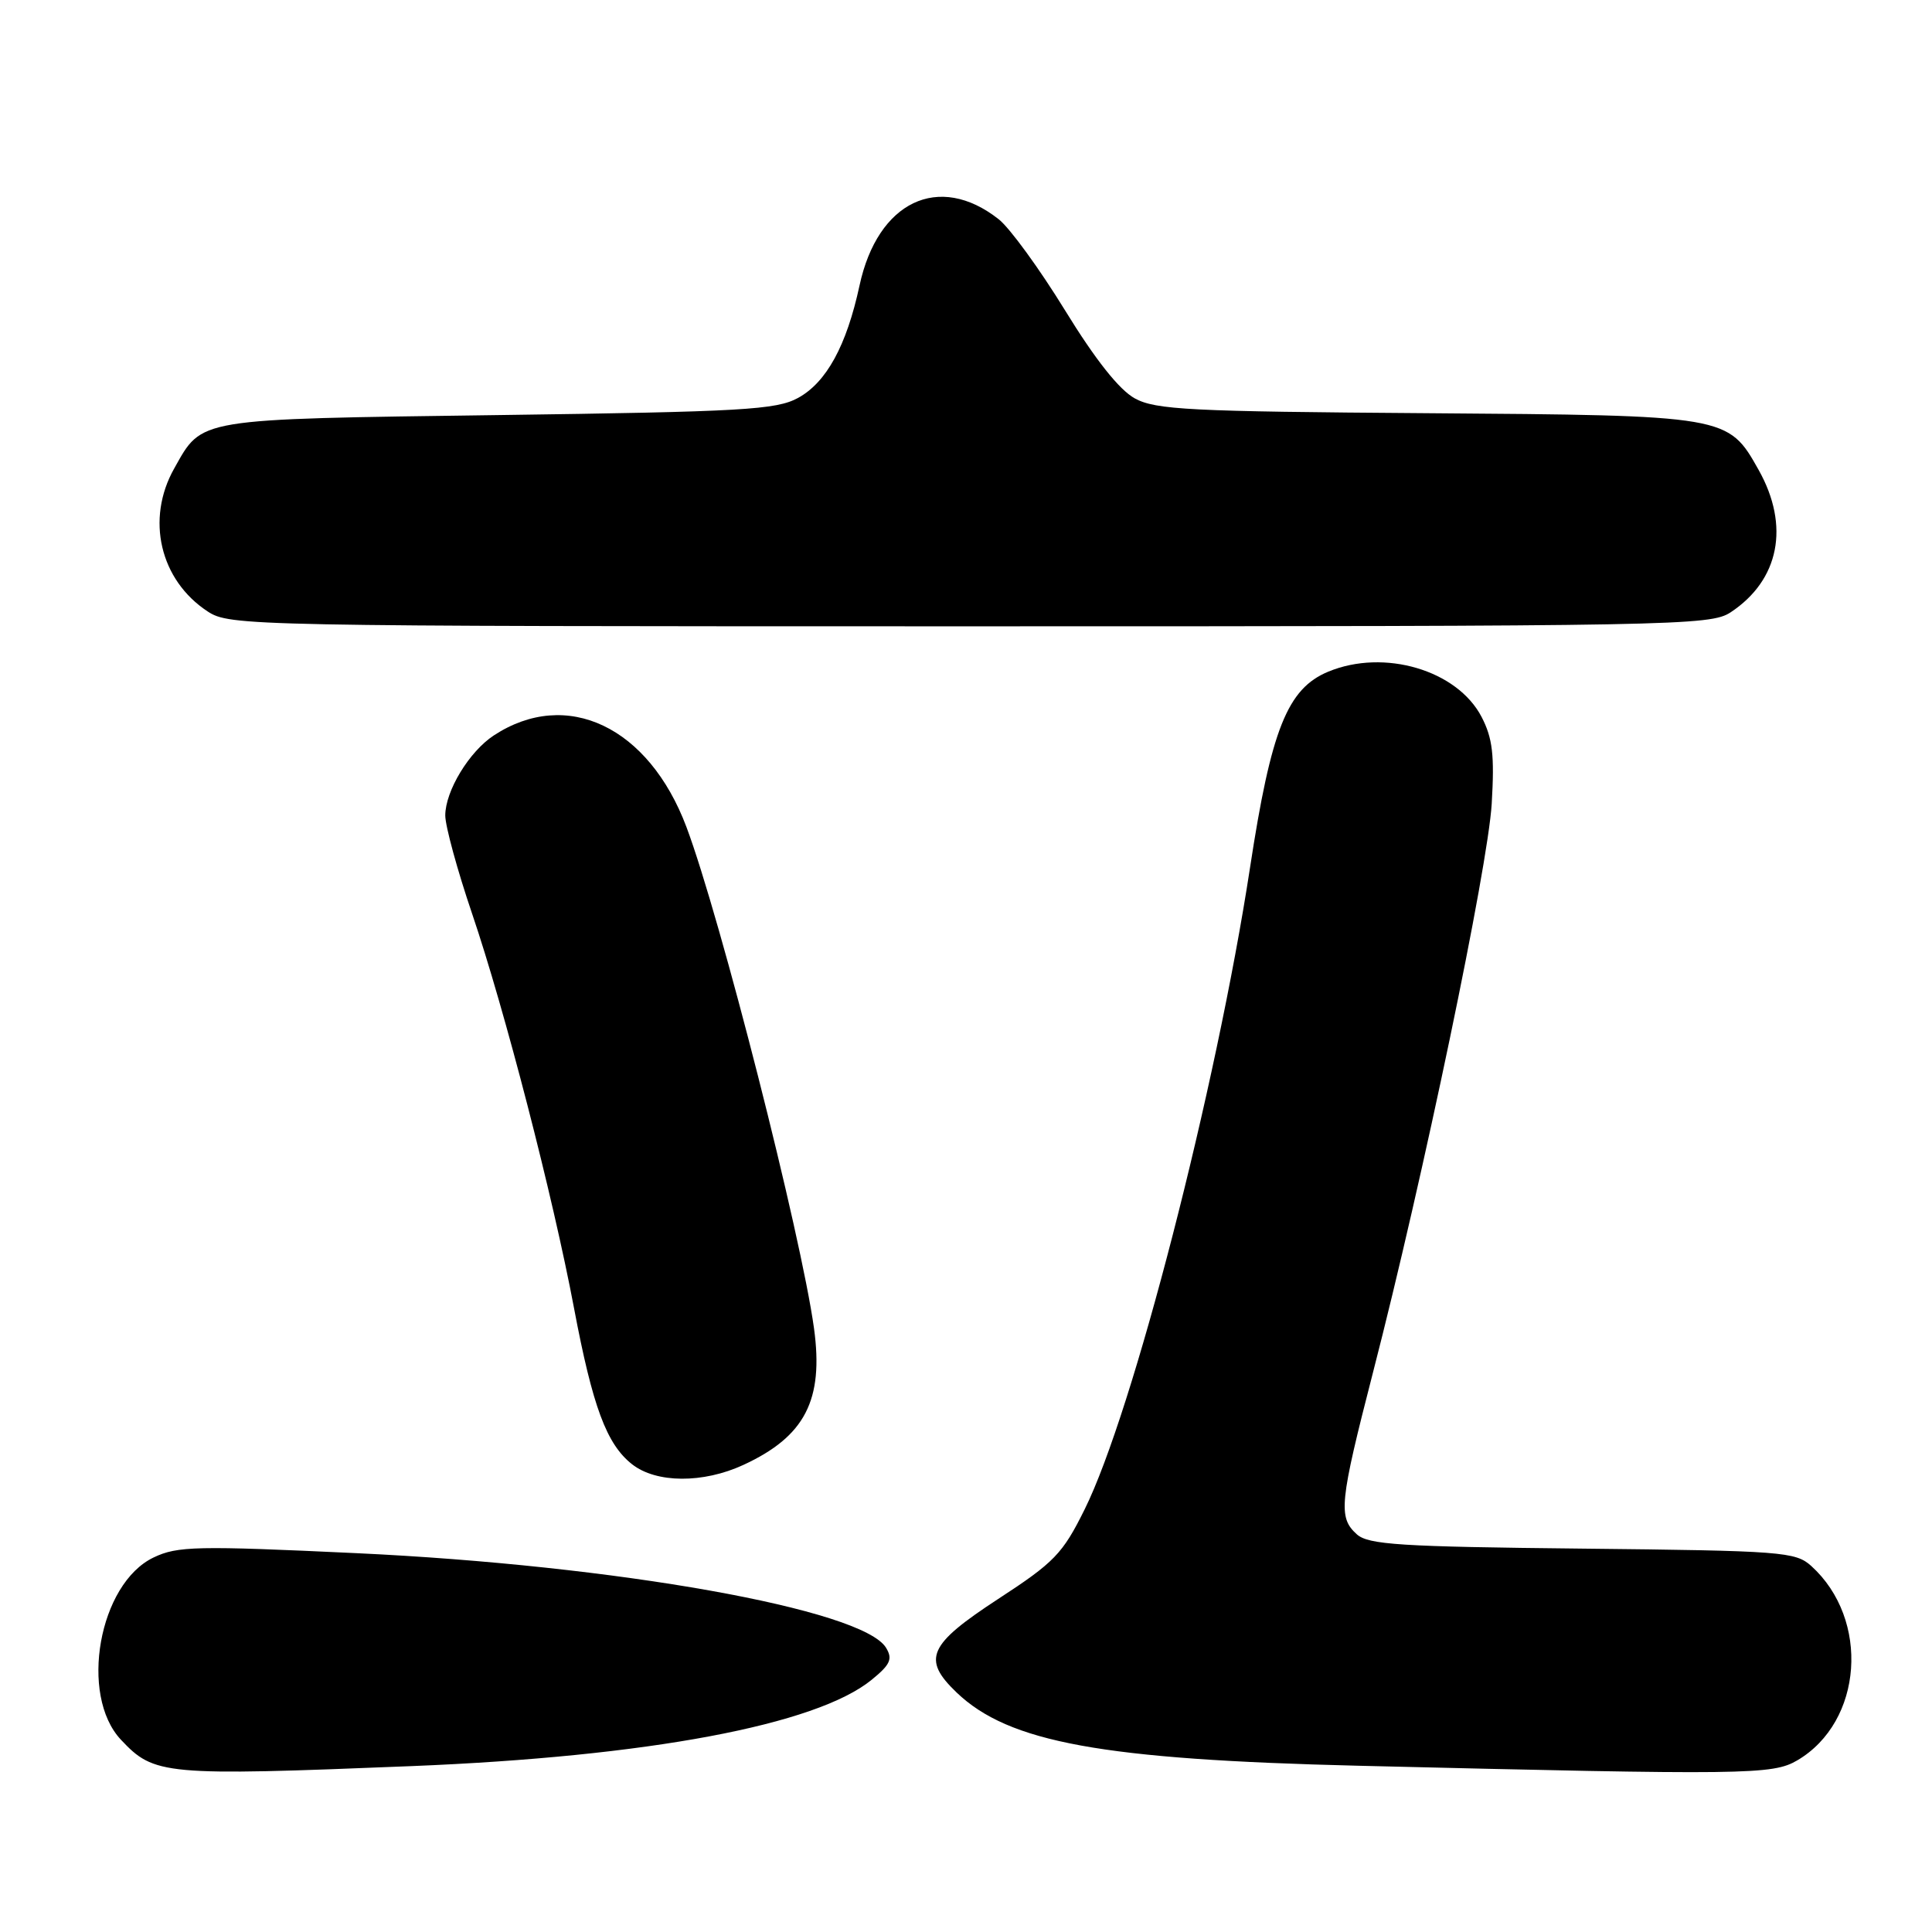 <?xml version="1.0" encoding="UTF-8" standalone="no"?>
<!DOCTYPE svg PUBLIC "-//W3C//DTD SVG 1.1//EN" "http://www.w3.org/Graphics/SVG/1.1/DTD/svg11.dtd" >
<svg xmlns="http://www.w3.org/2000/svg" xmlns:xlink="http://www.w3.org/1999/xlink" version="1.1" viewBox="0 0 256 256">
 <g >
 <path fill="currentColor"
d=" M 54.50 234.02 C 85.84 232.76 108.17 228.57 115.50 222.58 C 117.98 220.56 118.31 219.82 117.40 218.33 C 114.29 213.23 81.66 207.41 47.17 205.80 C 26.07 204.81 23.51 204.86 20.36 206.37 C 13.10 209.83 10.46 224.60 16.03 230.53 C 20.44 235.22 21.69 235.34 54.50 234.02 Z  M 238.16 233.25 C 246.85 228.14 247.82 214.58 240.00 207.50 C 237.92 205.62 236.15 205.48 209.68 205.20 C 185.51 204.95 181.31 204.68 179.78 203.30 C 177.29 201.05 177.48 199.13 181.94 181.81 C 188.57 156.11 197.15 114.96 197.66 106.50 C 198.04 100.06 197.78 97.82 196.32 95.00 C 193.09 88.79 183.41 85.93 176.00 89.00 C 170.59 91.24 168.43 96.64 165.63 115.00 C 161.15 144.26 150.10 187.15 143.72 200.00 C 140.81 205.88 139.71 207.02 132.25 211.88 C 122.99 217.93 122.14 219.84 126.75 224.26 C 133.67 230.89 146.06 233.15 180.00 233.97 C 231.57 235.22 234.88 235.18 238.16 233.25 Z  M 98.50 194.11 C 106.67 190.34 109.16 185.52 107.86 176.01 C 106.15 163.60 95.45 121.56 90.96 109.59 C 85.96 96.29 75.09 91.12 65.43 97.45 C 62.17 99.59 59.01 104.80 59.00 108.05 C 59.00 109.46 60.60 115.31 62.55 121.05 C 66.87 133.77 73.26 158.48 76.06 173.33 C 78.53 186.40 80.37 191.36 83.75 194.02 C 86.95 196.54 93.16 196.58 98.50 194.11 Z  M 229.31 81.14 C 235.78 76.87 237.19 69.68 233.03 62.27 C 228.97 55.05 228.94 55.04 189.00 54.75 C 157.67 54.53 153.13 54.30 150.37 52.79 C 148.31 51.66 145.15 47.68 141.11 41.10 C 137.74 35.62 133.79 30.19 132.33 29.05 C 124.41 22.81 116.29 26.69 113.89 37.84 C 112.17 45.80 109.51 50.67 105.74 52.73 C 102.86 54.30 98.44 54.56 66.00 55.00 C 25.74 55.55 26.85 55.37 23.08 62.08 C 19.30 68.79 21.19 76.86 27.50 81.01 C 30.44 82.94 32.60 82.99 128.50 82.99 C 222.16 82.99 226.62 82.90 229.31 81.14 Z "/>
</g>
</svg>
